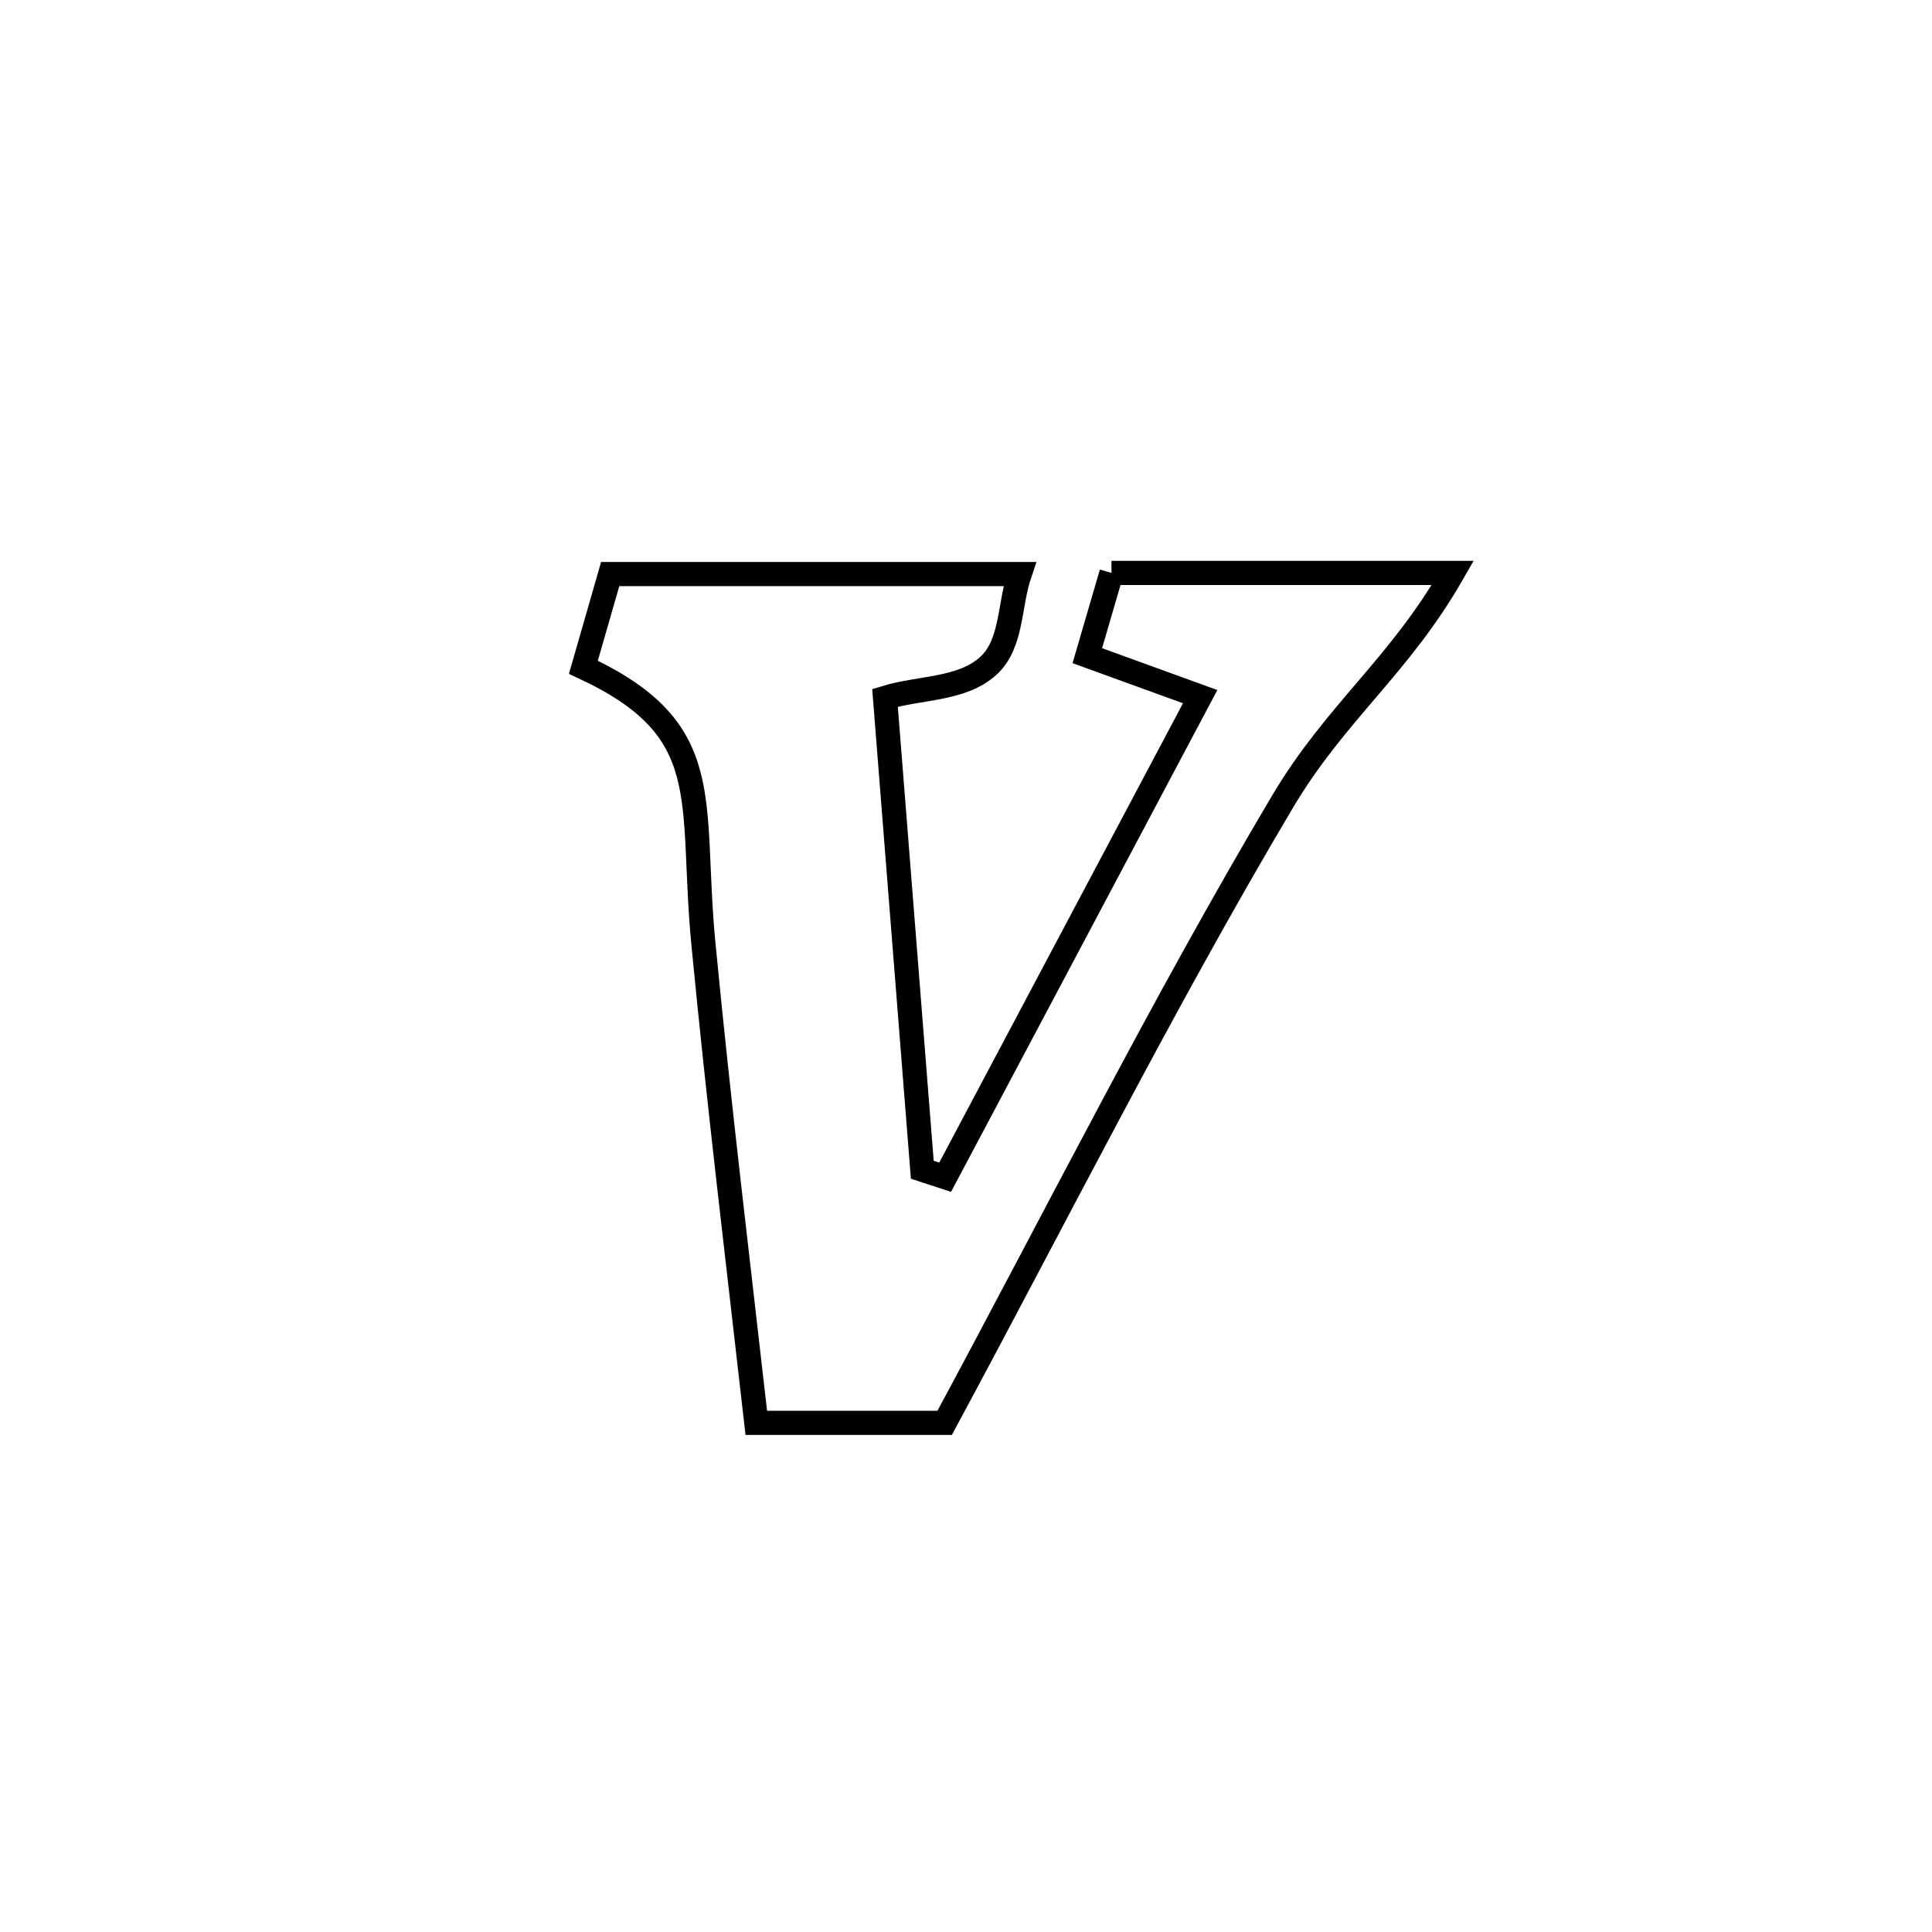 <svg xmlns="http://www.w3.org/2000/svg" viewBox="0.0 0.0 24.0 24.0" height="200px" width="200px"><path fill="none" stroke="black" stroke-width=".3" stroke-opacity="1.0"  filling="0" d="M13.807 7.117 L13.807 7.117 C15.22 7.117 16.634 7.117 18.047 7.117 L18.047 7.117 C17.384 8.277 16.591 8.849 15.933 9.957 C15.187 11.214 14.484 12.5 13.795 13.794 C13.105 15.087 12.429 16.388 11.735 17.675 L11.735 17.675 C10.955 17.675 10.175 17.675 9.395 17.675 L9.395 17.675 C9.17 15.692 8.929 13.71 8.738 11.724 C8.565 9.925 8.922 9.068 7.247 8.289 L7.247 8.289 C7.358 7.903 7.469 7.517 7.58 7.131 L7.58 7.131 C9.275 7.131 10.971 7.131 12.666 7.131 L12.666 7.131 C12.537 7.51 12.575 7.998 12.28 8.269 C11.95 8.573 11.423 8.536 10.994 8.669 L10.994 8.669 C11.149 10.623 11.303 12.577 11.457 14.531 L11.457 14.531 C11.552 14.562 11.646 14.593 11.741 14.624 L11.741 14.624 C12.797 12.634 13.853 10.644 14.909 8.654 L14.909 8.654 C14.442 8.485 13.975 8.315 13.507 8.145 L13.507 8.145 C13.607 7.802 13.707 7.46 13.807 7.117 L13.807 7.117"></path></svg>